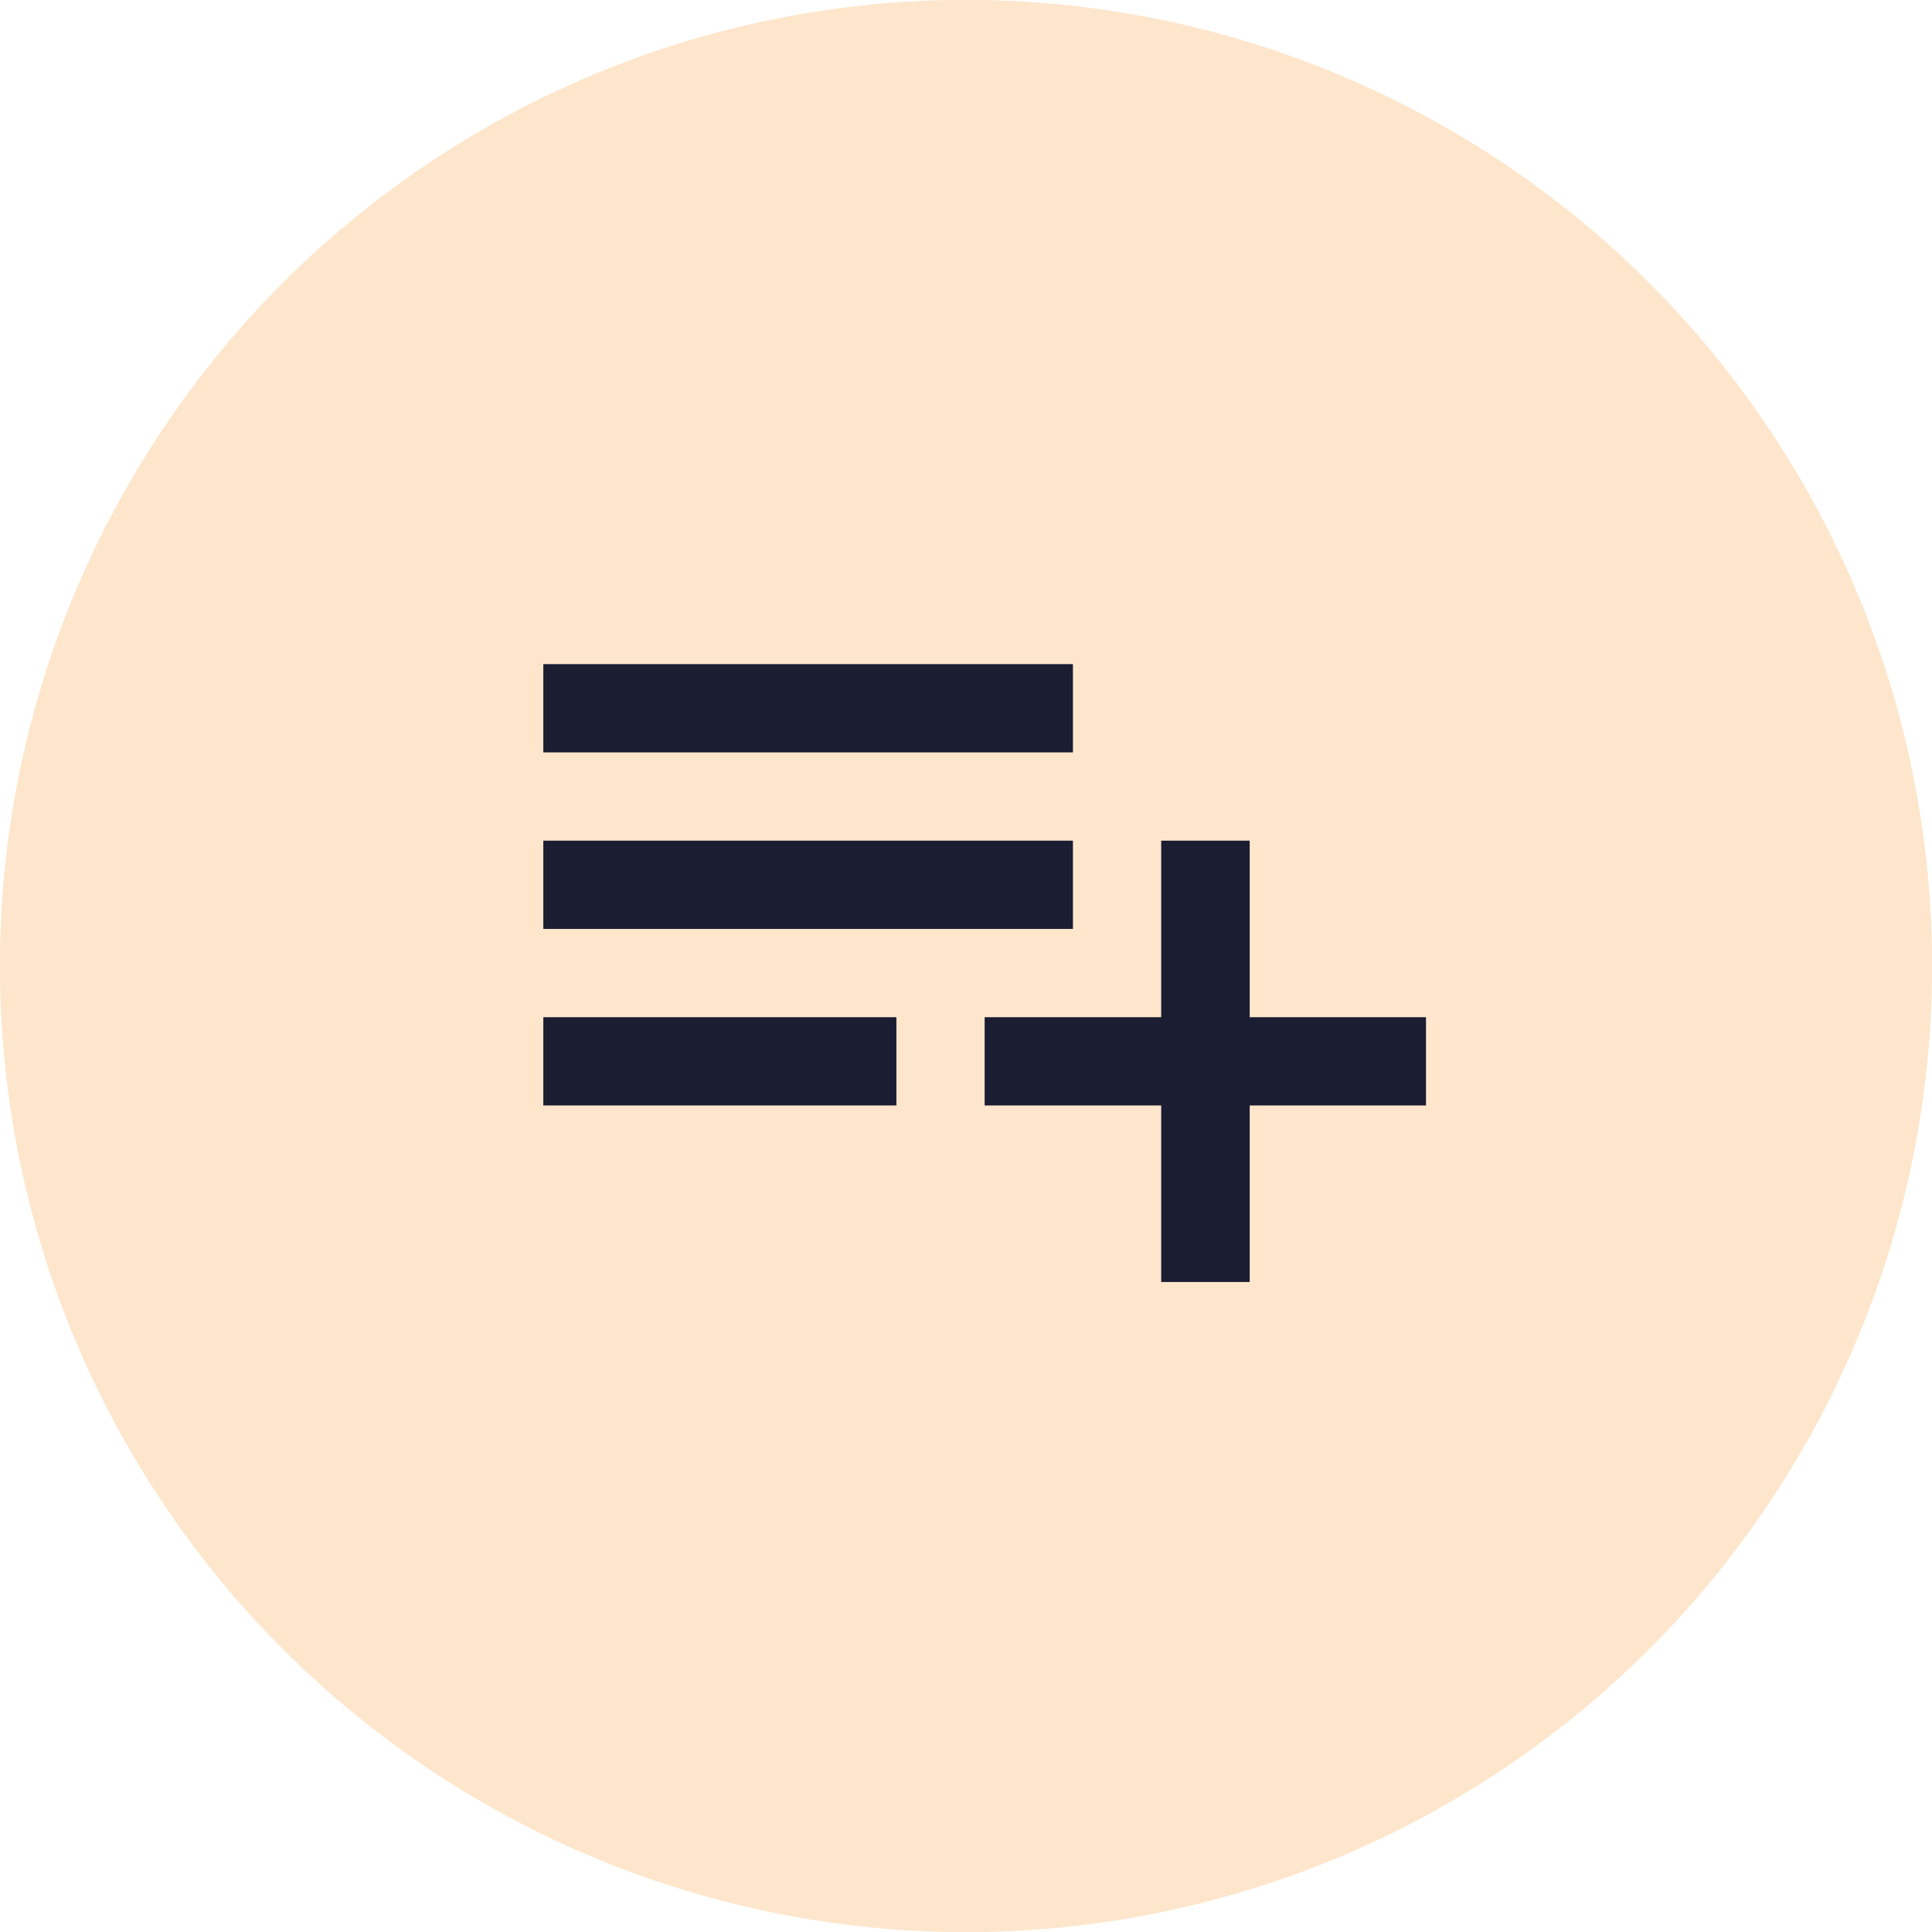 <svg xmlns="http://www.w3.org/2000/svg" width="32" height="32" viewBox="0 0 32 32">
  <g id="Group_6750" data-name="Group 6750" transform="translate(0)">
    <g id="Ellipse_134" data-name="Ellipse 134" transform="translate(0)" fill="#fee6cc" stroke="#fee6cc" stroke-width="2">
      <circle cx="16" cy="16" r="16" stroke="none"/>
      <circle cx="16" cy="16" r="15" fill="none"/>
    </g>
    <path id="Icon_material-playlist-add" data-name="Icon material-playlist-add" d="M11.772,11.924H3v1.462h8.772Zm0-2.924H3v1.462h8.772ZM14.7,14.848V11.924H13.234v2.924H10.31V16.31h2.924v2.924H14.7V16.31H17.62V14.848ZM3,16.31H8.848V14.848H3Z" transform="translate(5.999 2)" fill="#1b1d32"/>
  </g>
</svg>
